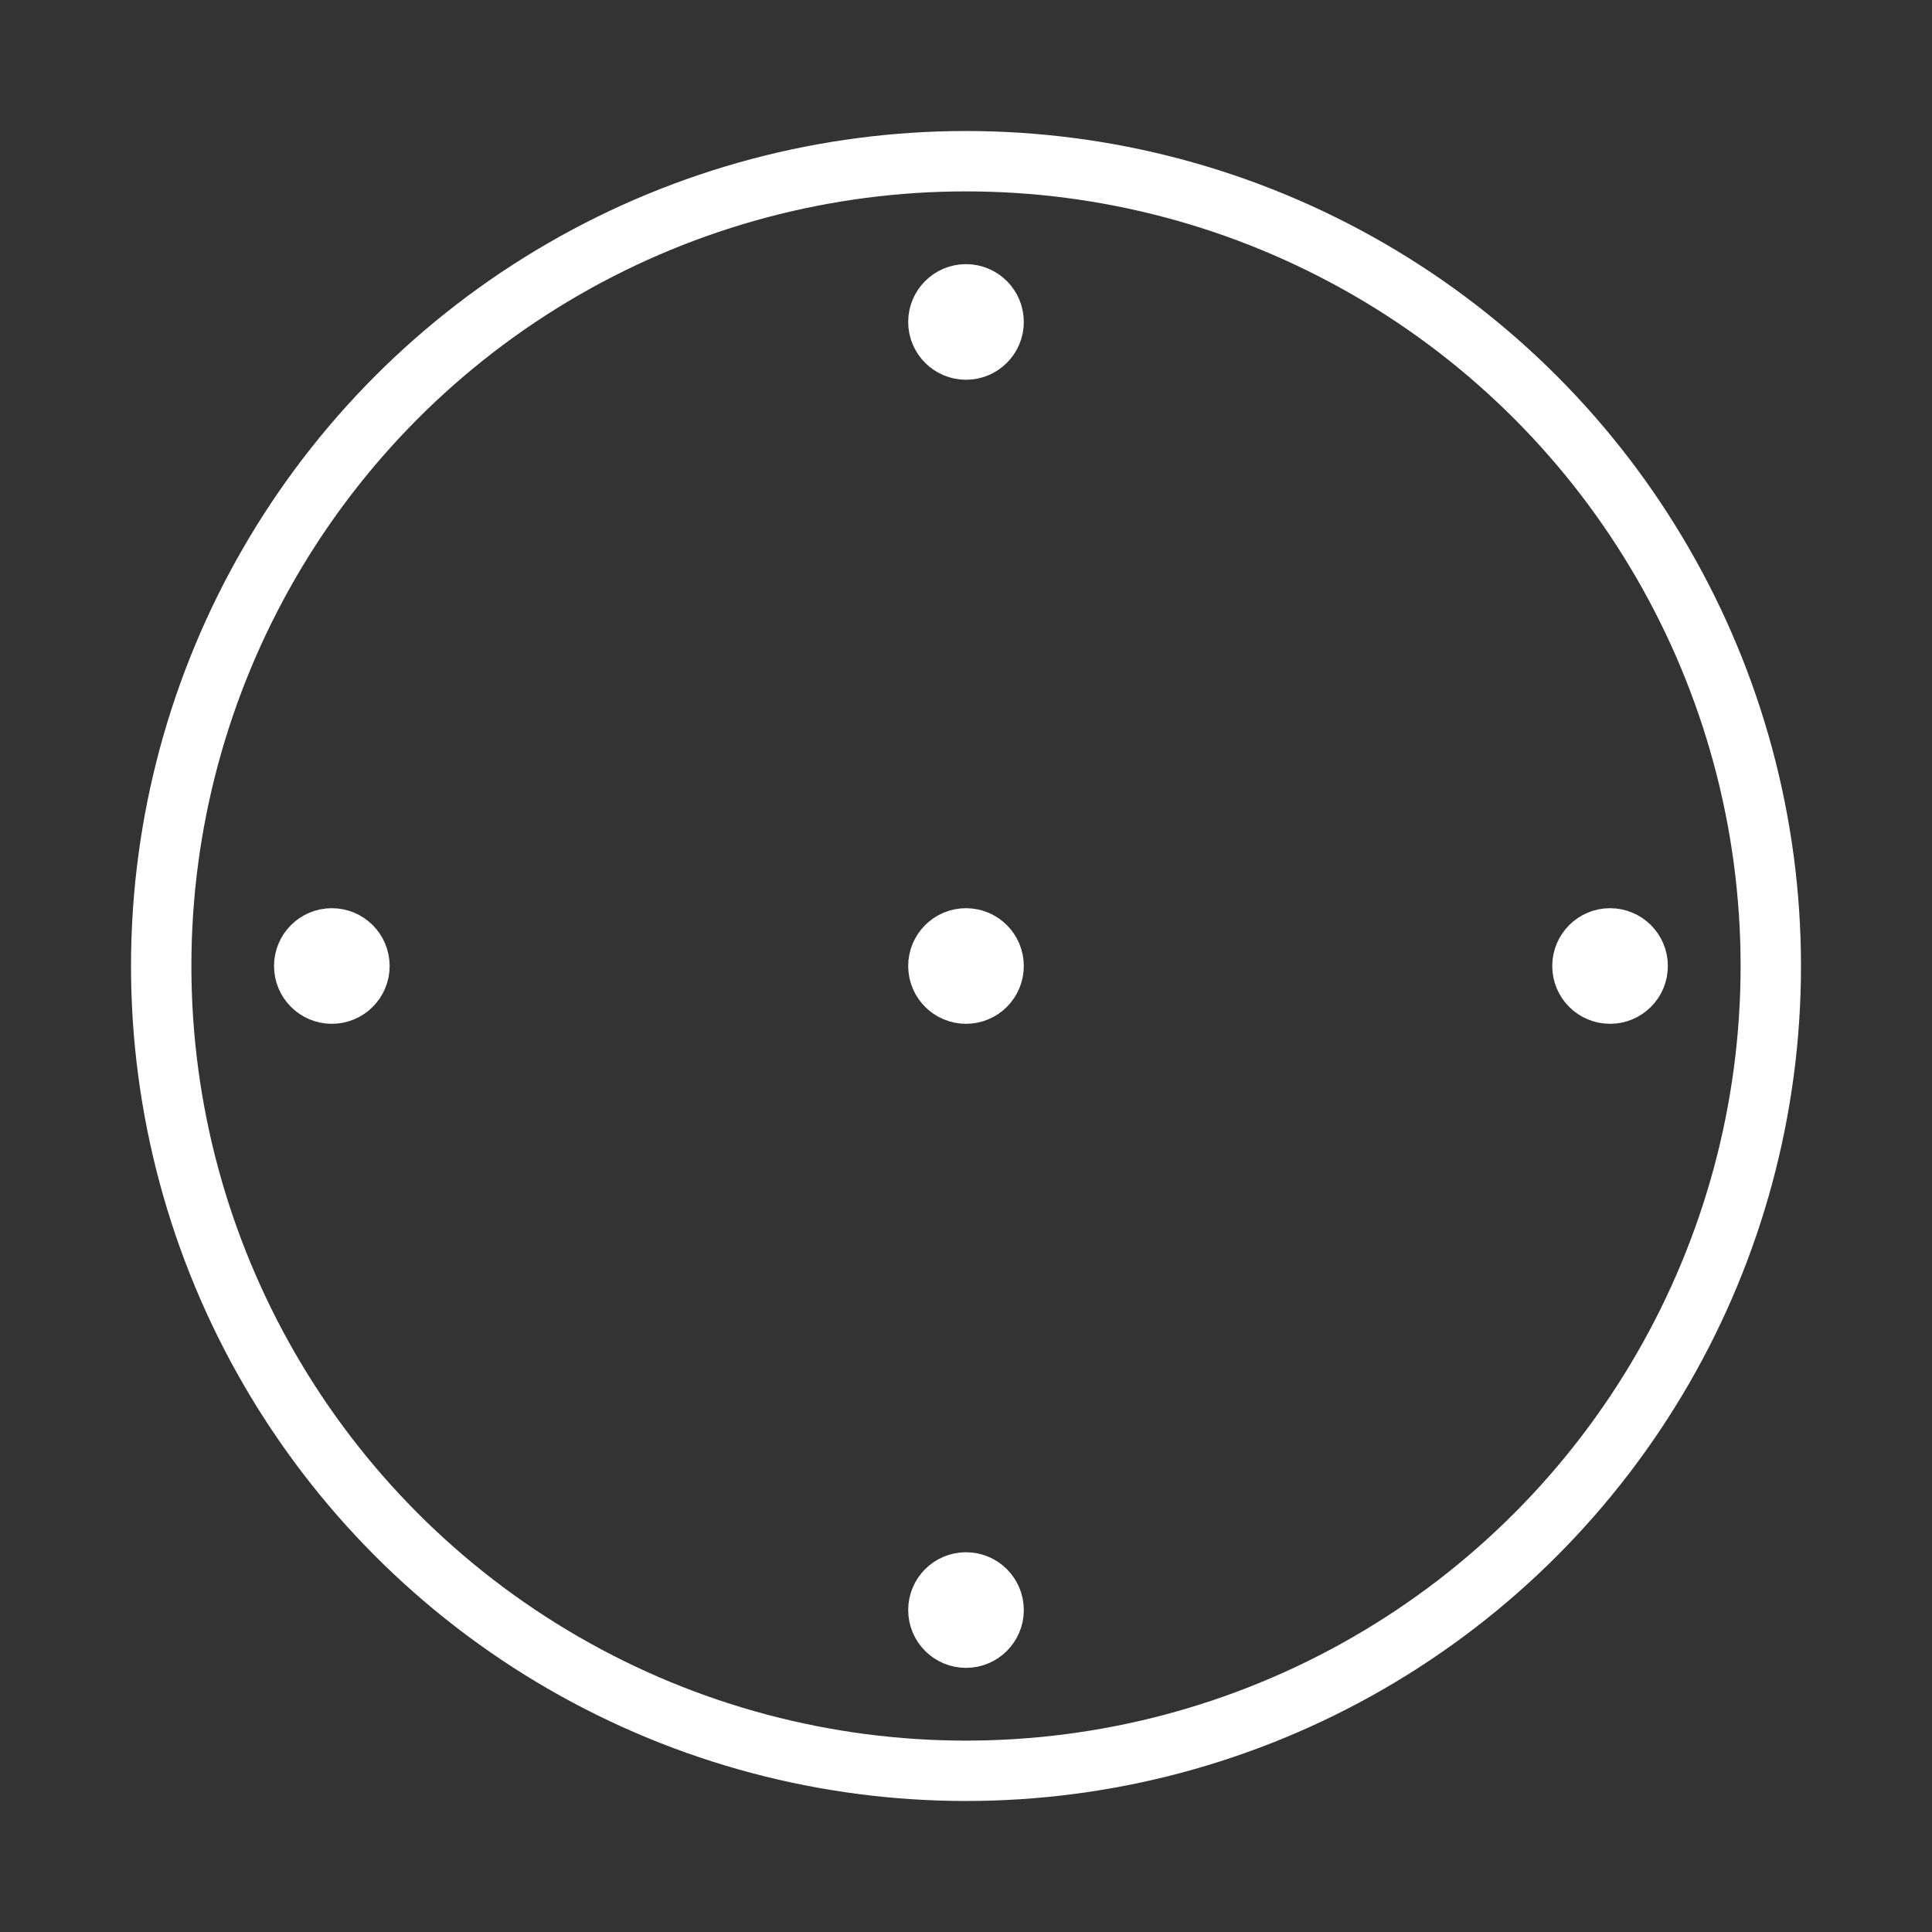<svg id="Capa_1" data-name="Capa 1" xmlns="http://www.w3.org/2000/svg" viewBox="0 0 256 256"><rect x="0" y="0" width="256" height="256" fill="#333333" stroke="none"/><defs><style>.cls-1{fill:none;stroke-width:8px;}.cls-1,.cls-2{stroke:#fff;stroke-miterlimit:10;}.cls-2{fill:#fff;stroke-width:4px;}</style></defs><circle class="cls-1" cx="128" cy="128" r="106.64"/><circle class="cls-2" cx="128" cy="128" r="5.66"/><circle class="cls-2" cx="128" cy="42.66" r="5.66"/><circle class="cls-2" cx="128" cy="213.34" r="5.66"/><circle class="cls-2" cx="213.34" cy="128" r="5.66"/><circle class="cls-2" cx="43.97" cy="128" r="5.66"/></svg>
